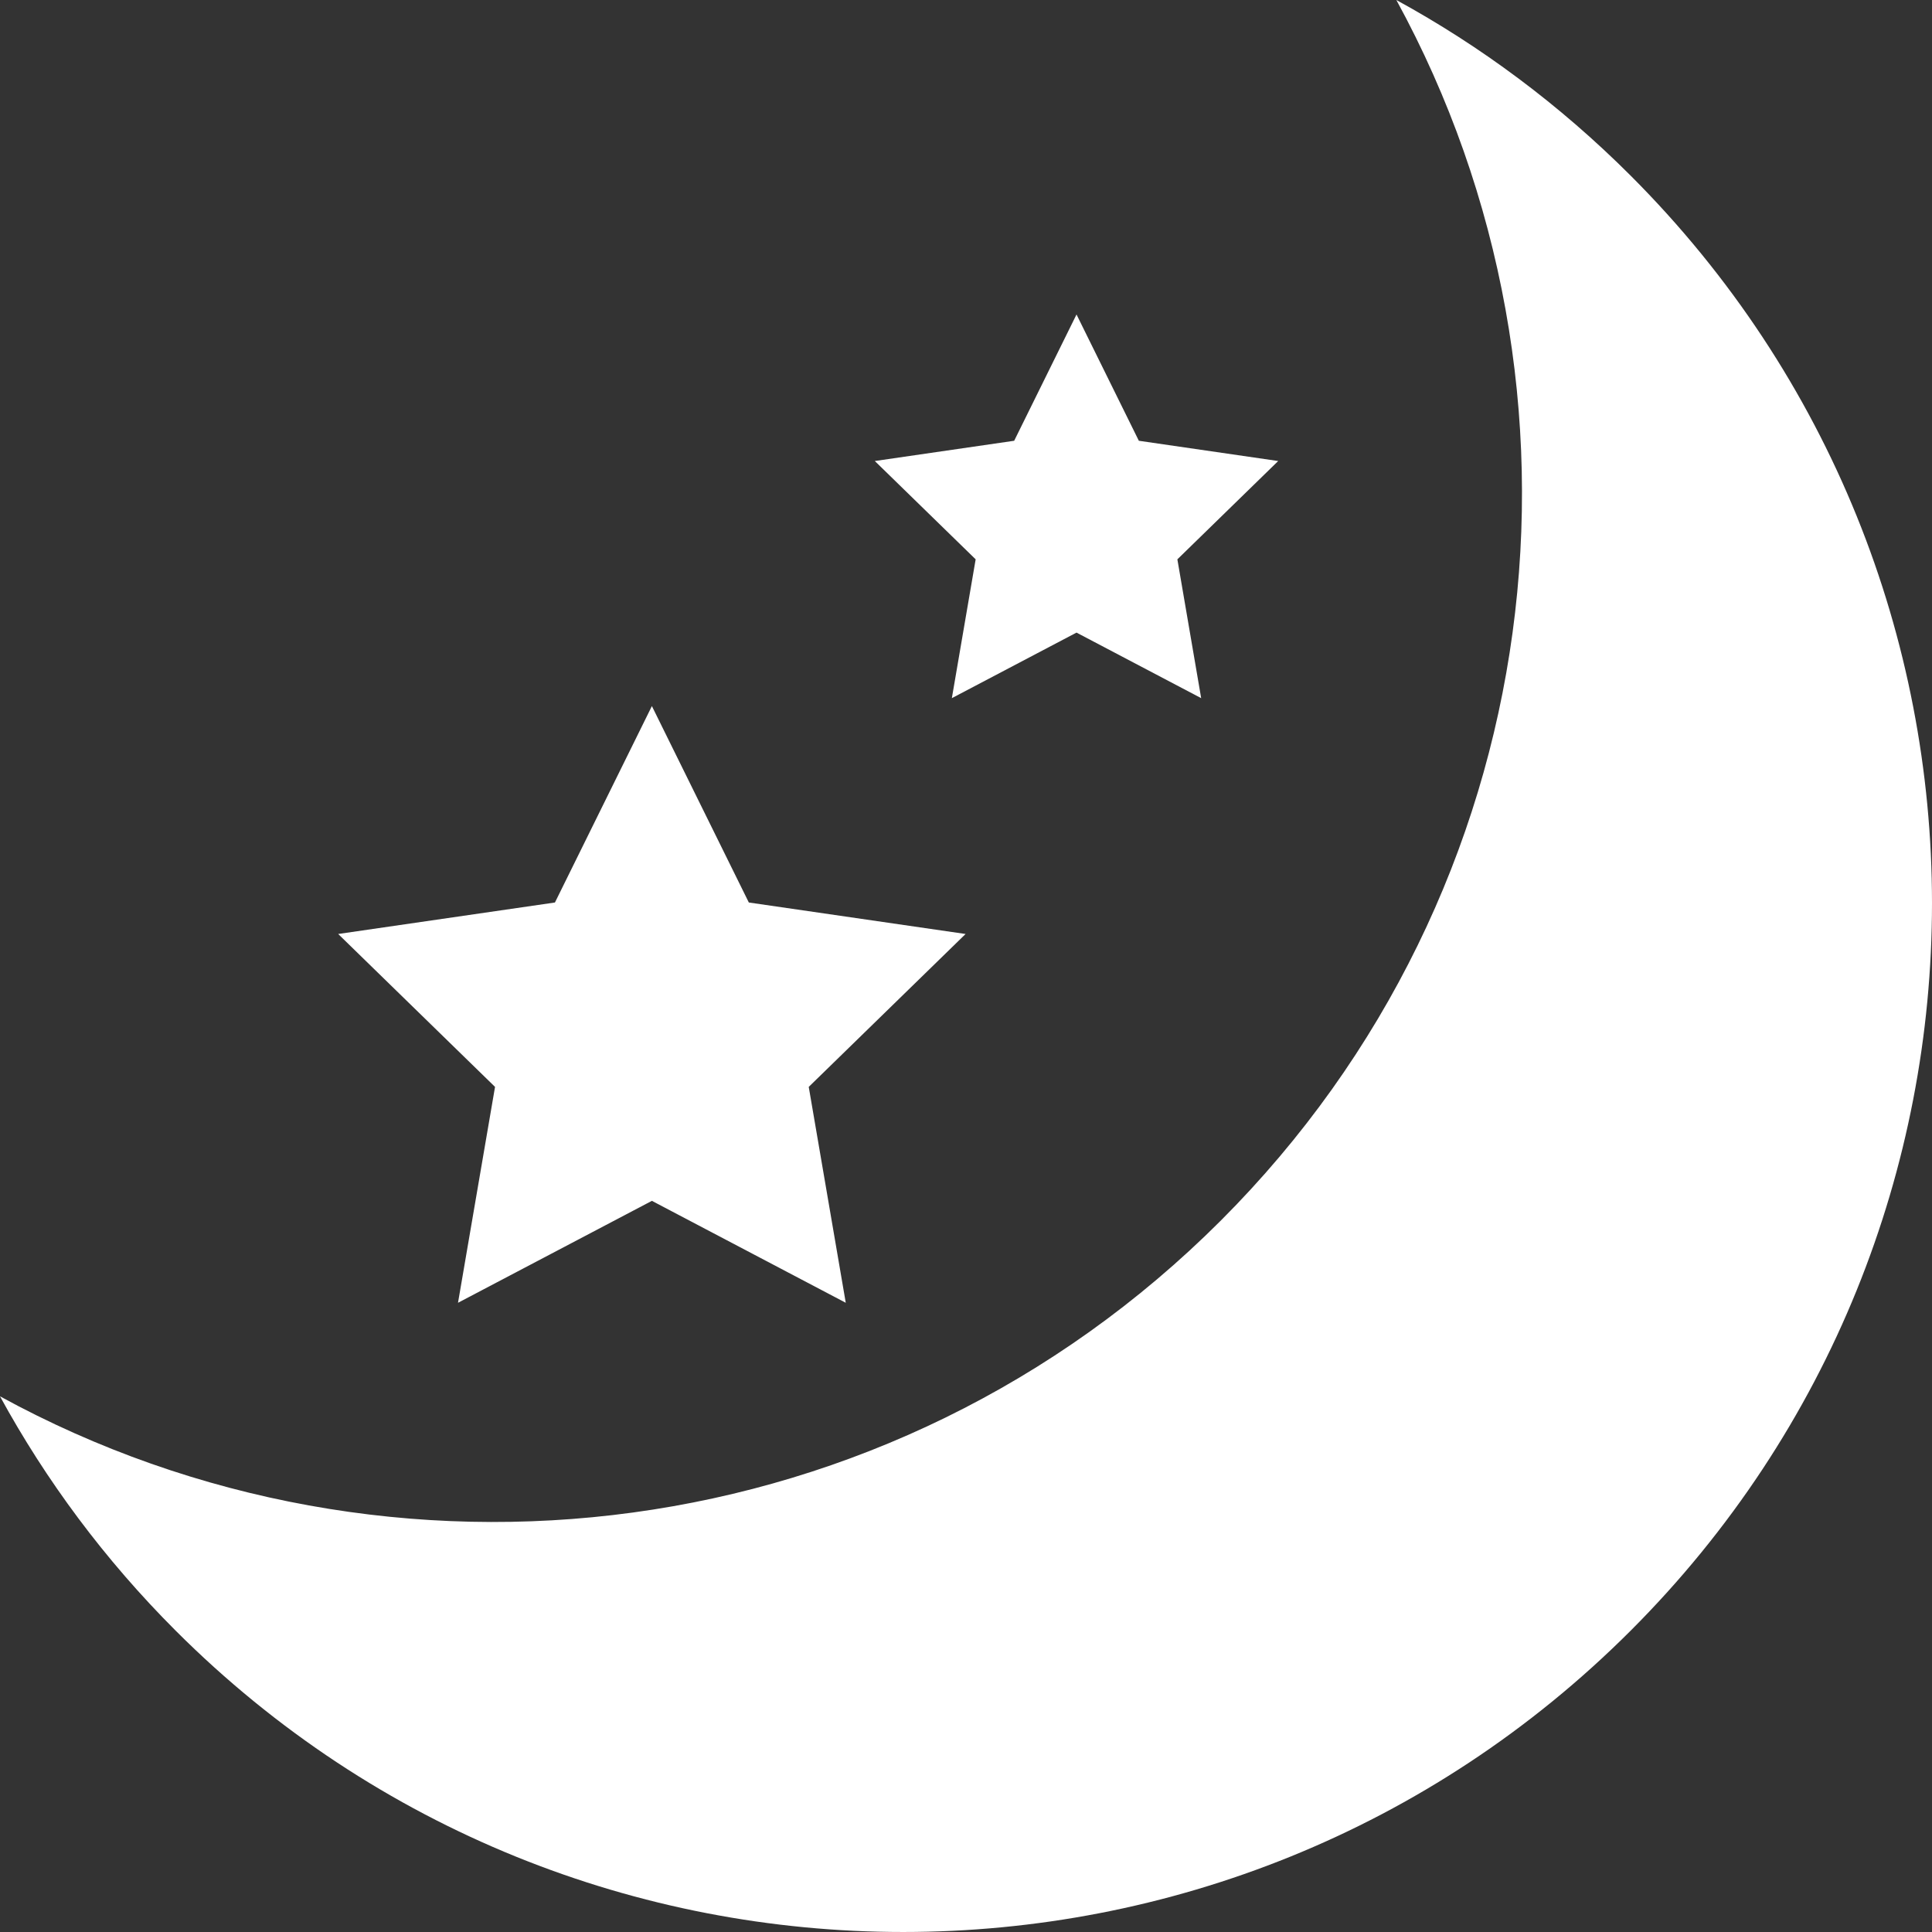 <?xml version="1.0" encoding="iso-8859-1"?>
<!-- Generator: Adobe Illustrator 19.0.0, SVG Export Plug-In . SVG Version: 6.00 Build 0)  -->
<svg xmlns="http://www.w3.org/2000/svg" xmlns:xlink="http://www.w3.org/1999/xlink" version="1.1" id="Capa_1" x="0px" y="0px" viewBox="0 0 236.595 236.595" style="enable-background:new 0 0 236.595 236.595;" xml:space="preserve" width="512px" height="512px">
<rect x="0" y="0" width="236.595" height="236.595" fill="#333333" stroke="none"/>
<g>
	<polygon points="56.088,159.54 79.831,147.057 103.573,159.54 99.039,133.102 118.247,114.377 91.702,110.521 79.831,86.467    67.959,110.521 41.414,114.377 60.622,133.102  " fill="#FFFFFF"/>
	<polygon points="116.565,85.496 131.831,77.469 147.097,85.496 144.182,68.497 156.531,56.457 139.464,53.977 131.831,38.511    124.198,53.977 107.13,56.457 119.48,68.497  " fill="#FFFFFF"/>
	<path d="M199.692,21.511C190.975,12.793,181.295,5.629,170.998,0c26.14,47.82,18.976,109.001-21.51,149.487   S47.82,197.138,0,170.998c5.629,10.297,12.793,19.977,21.511,28.694c49.203,49.203,128.978,49.203,178.182,0   C248.896,150.489,248.896,70.714,199.692,21.511z" fill="#FFFFFF"/>
</g>
<g>
</g>
<g>
</g>
<g>
</g>
<g>
</g>
<g>
</g>
<g>
</g>
<g>
</g>
<g>
</g>
<g>
</g>
<g>
</g>
<g>
</g>
<g>
</g>
<g>
</g>
<g>
</g>
<g>
</g>
</svg>
